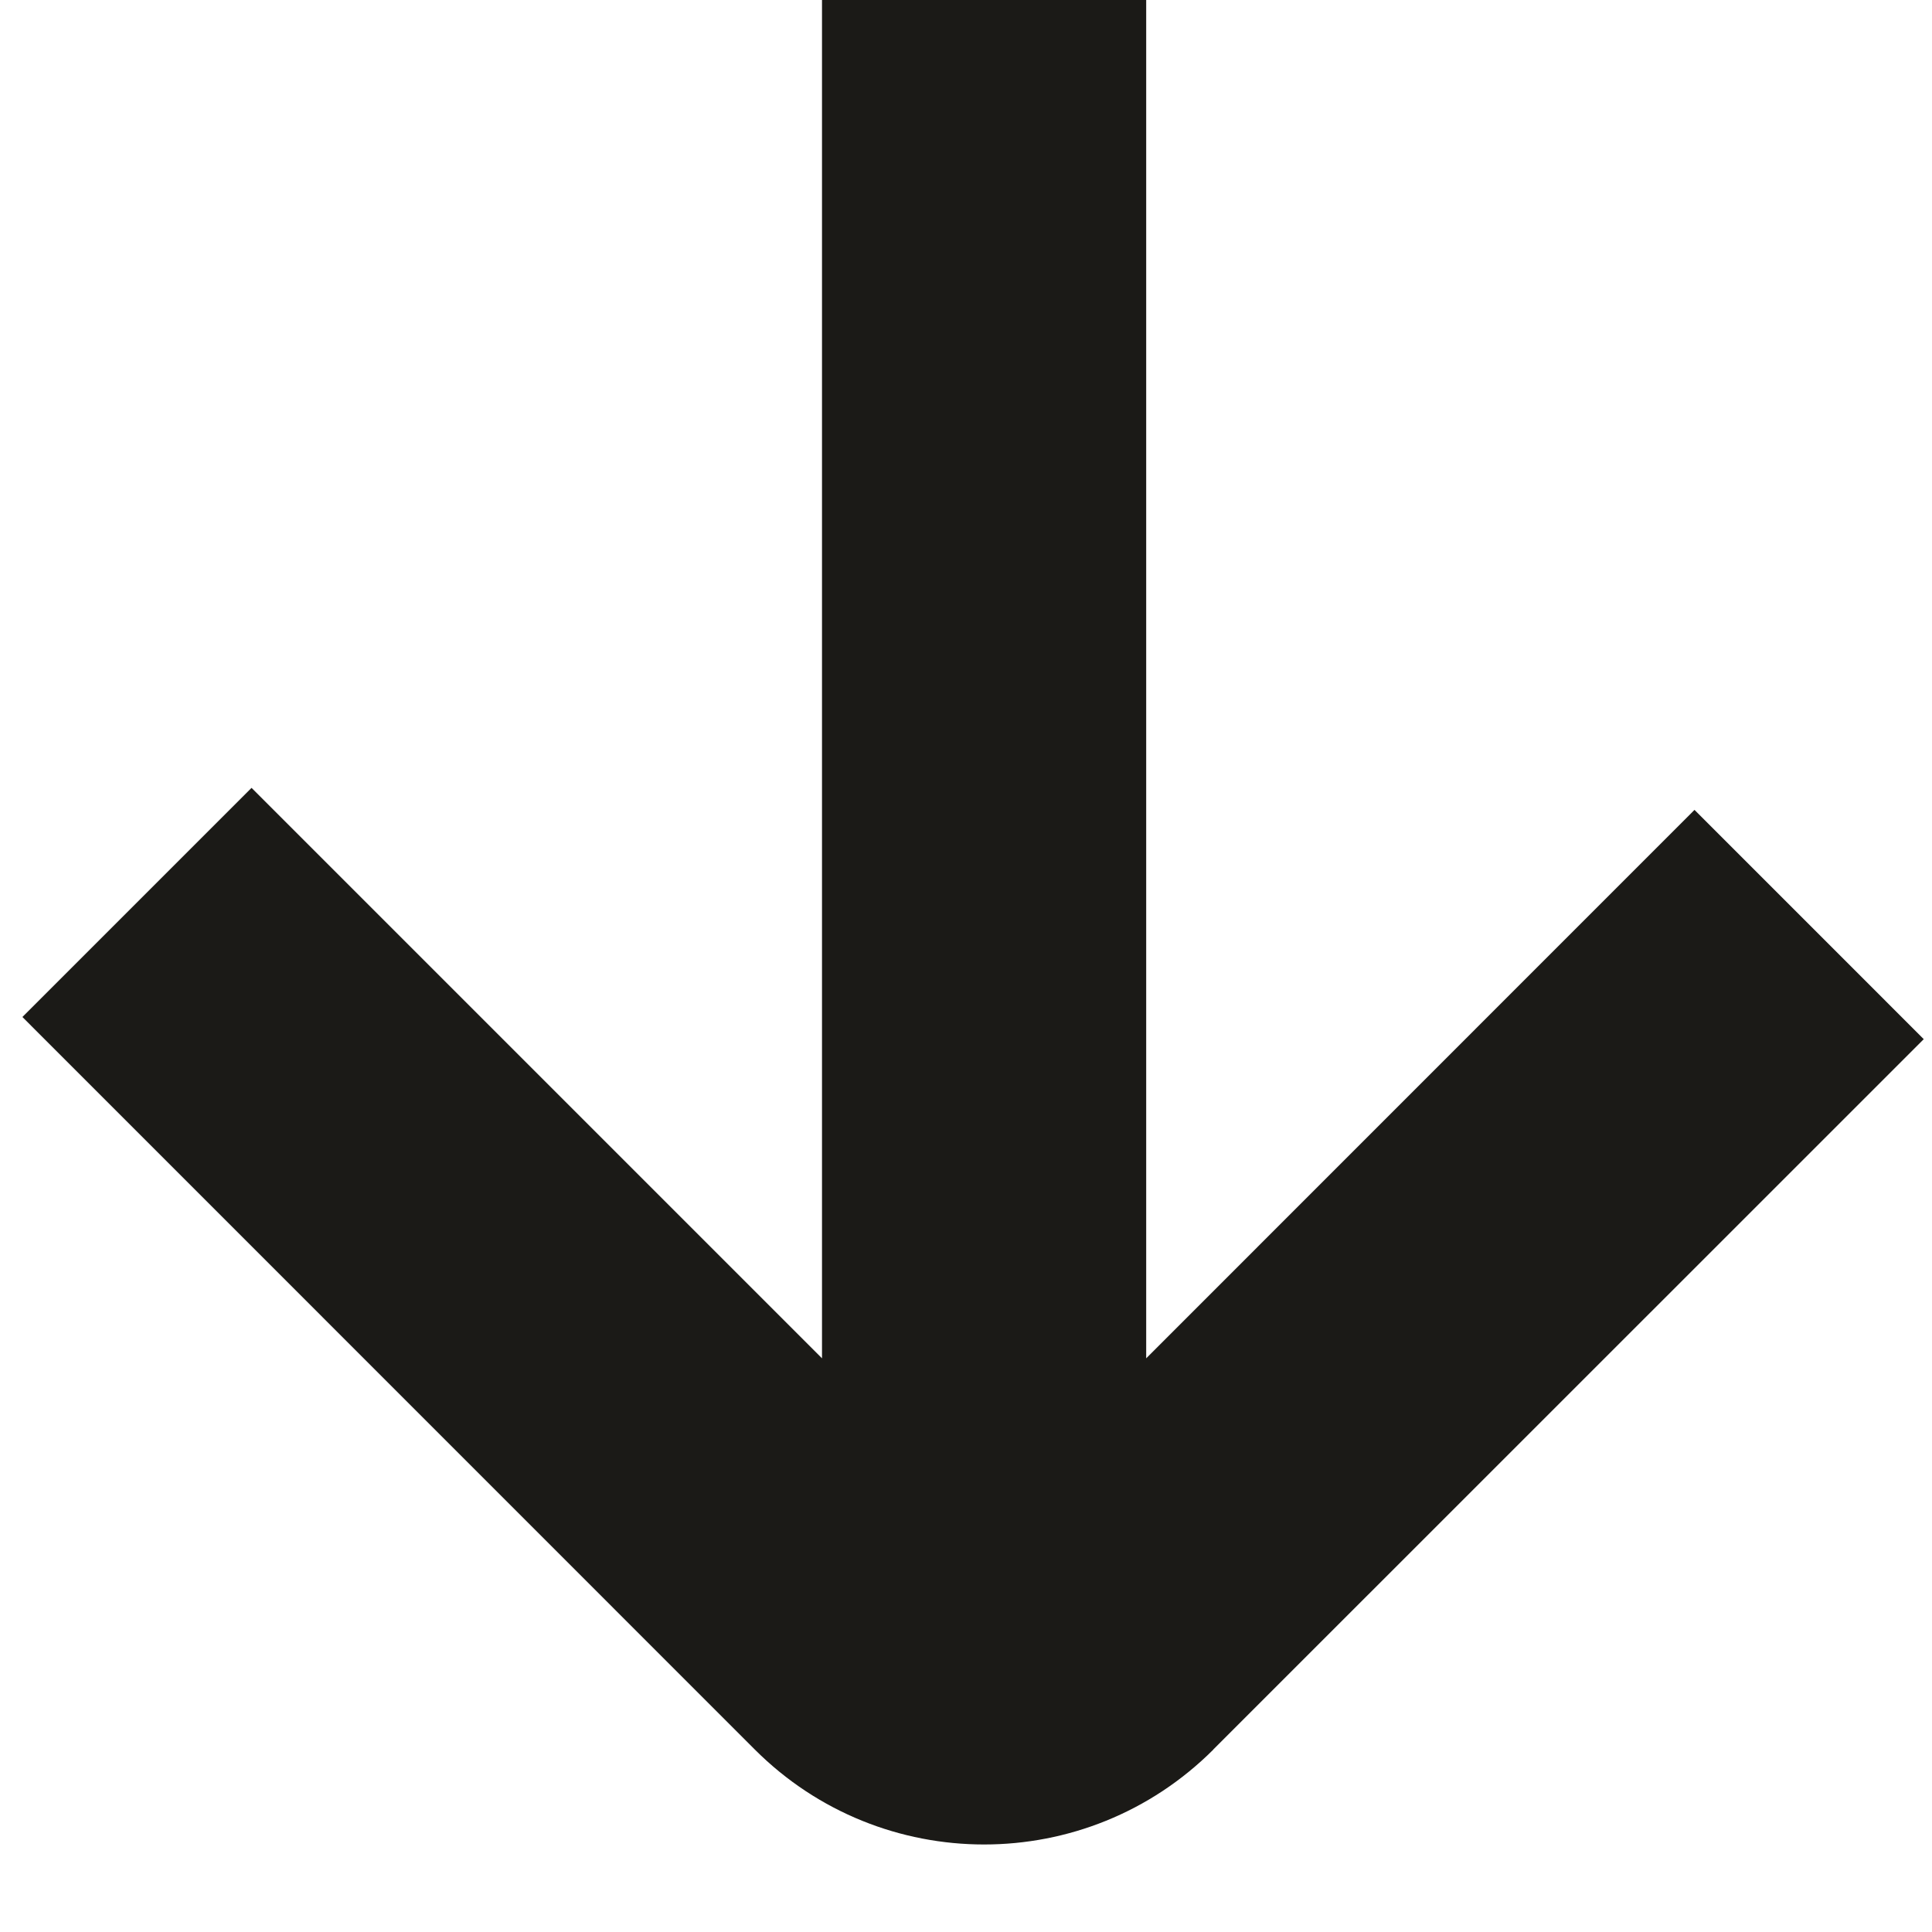 <svg width="15" height="15" viewBox="0 0 15 15" fill="none" xmlns="http://www.w3.org/2000/svg">
<path fill-rule="evenodd" clip-rule="evenodd" d="M6.382 0H8.899V10.546L13.156 6.288L14.936 8.068L9.42 13.583C9.42 13.583 9.42 13.583 9.42 13.583L9.42 13.584C8.437 14.566 6.844 14.566 5.861 13.584L0.174 7.896L1.953 6.117L6.382 10.546V0Z" fill="#1B1A17"/>
</svg>
